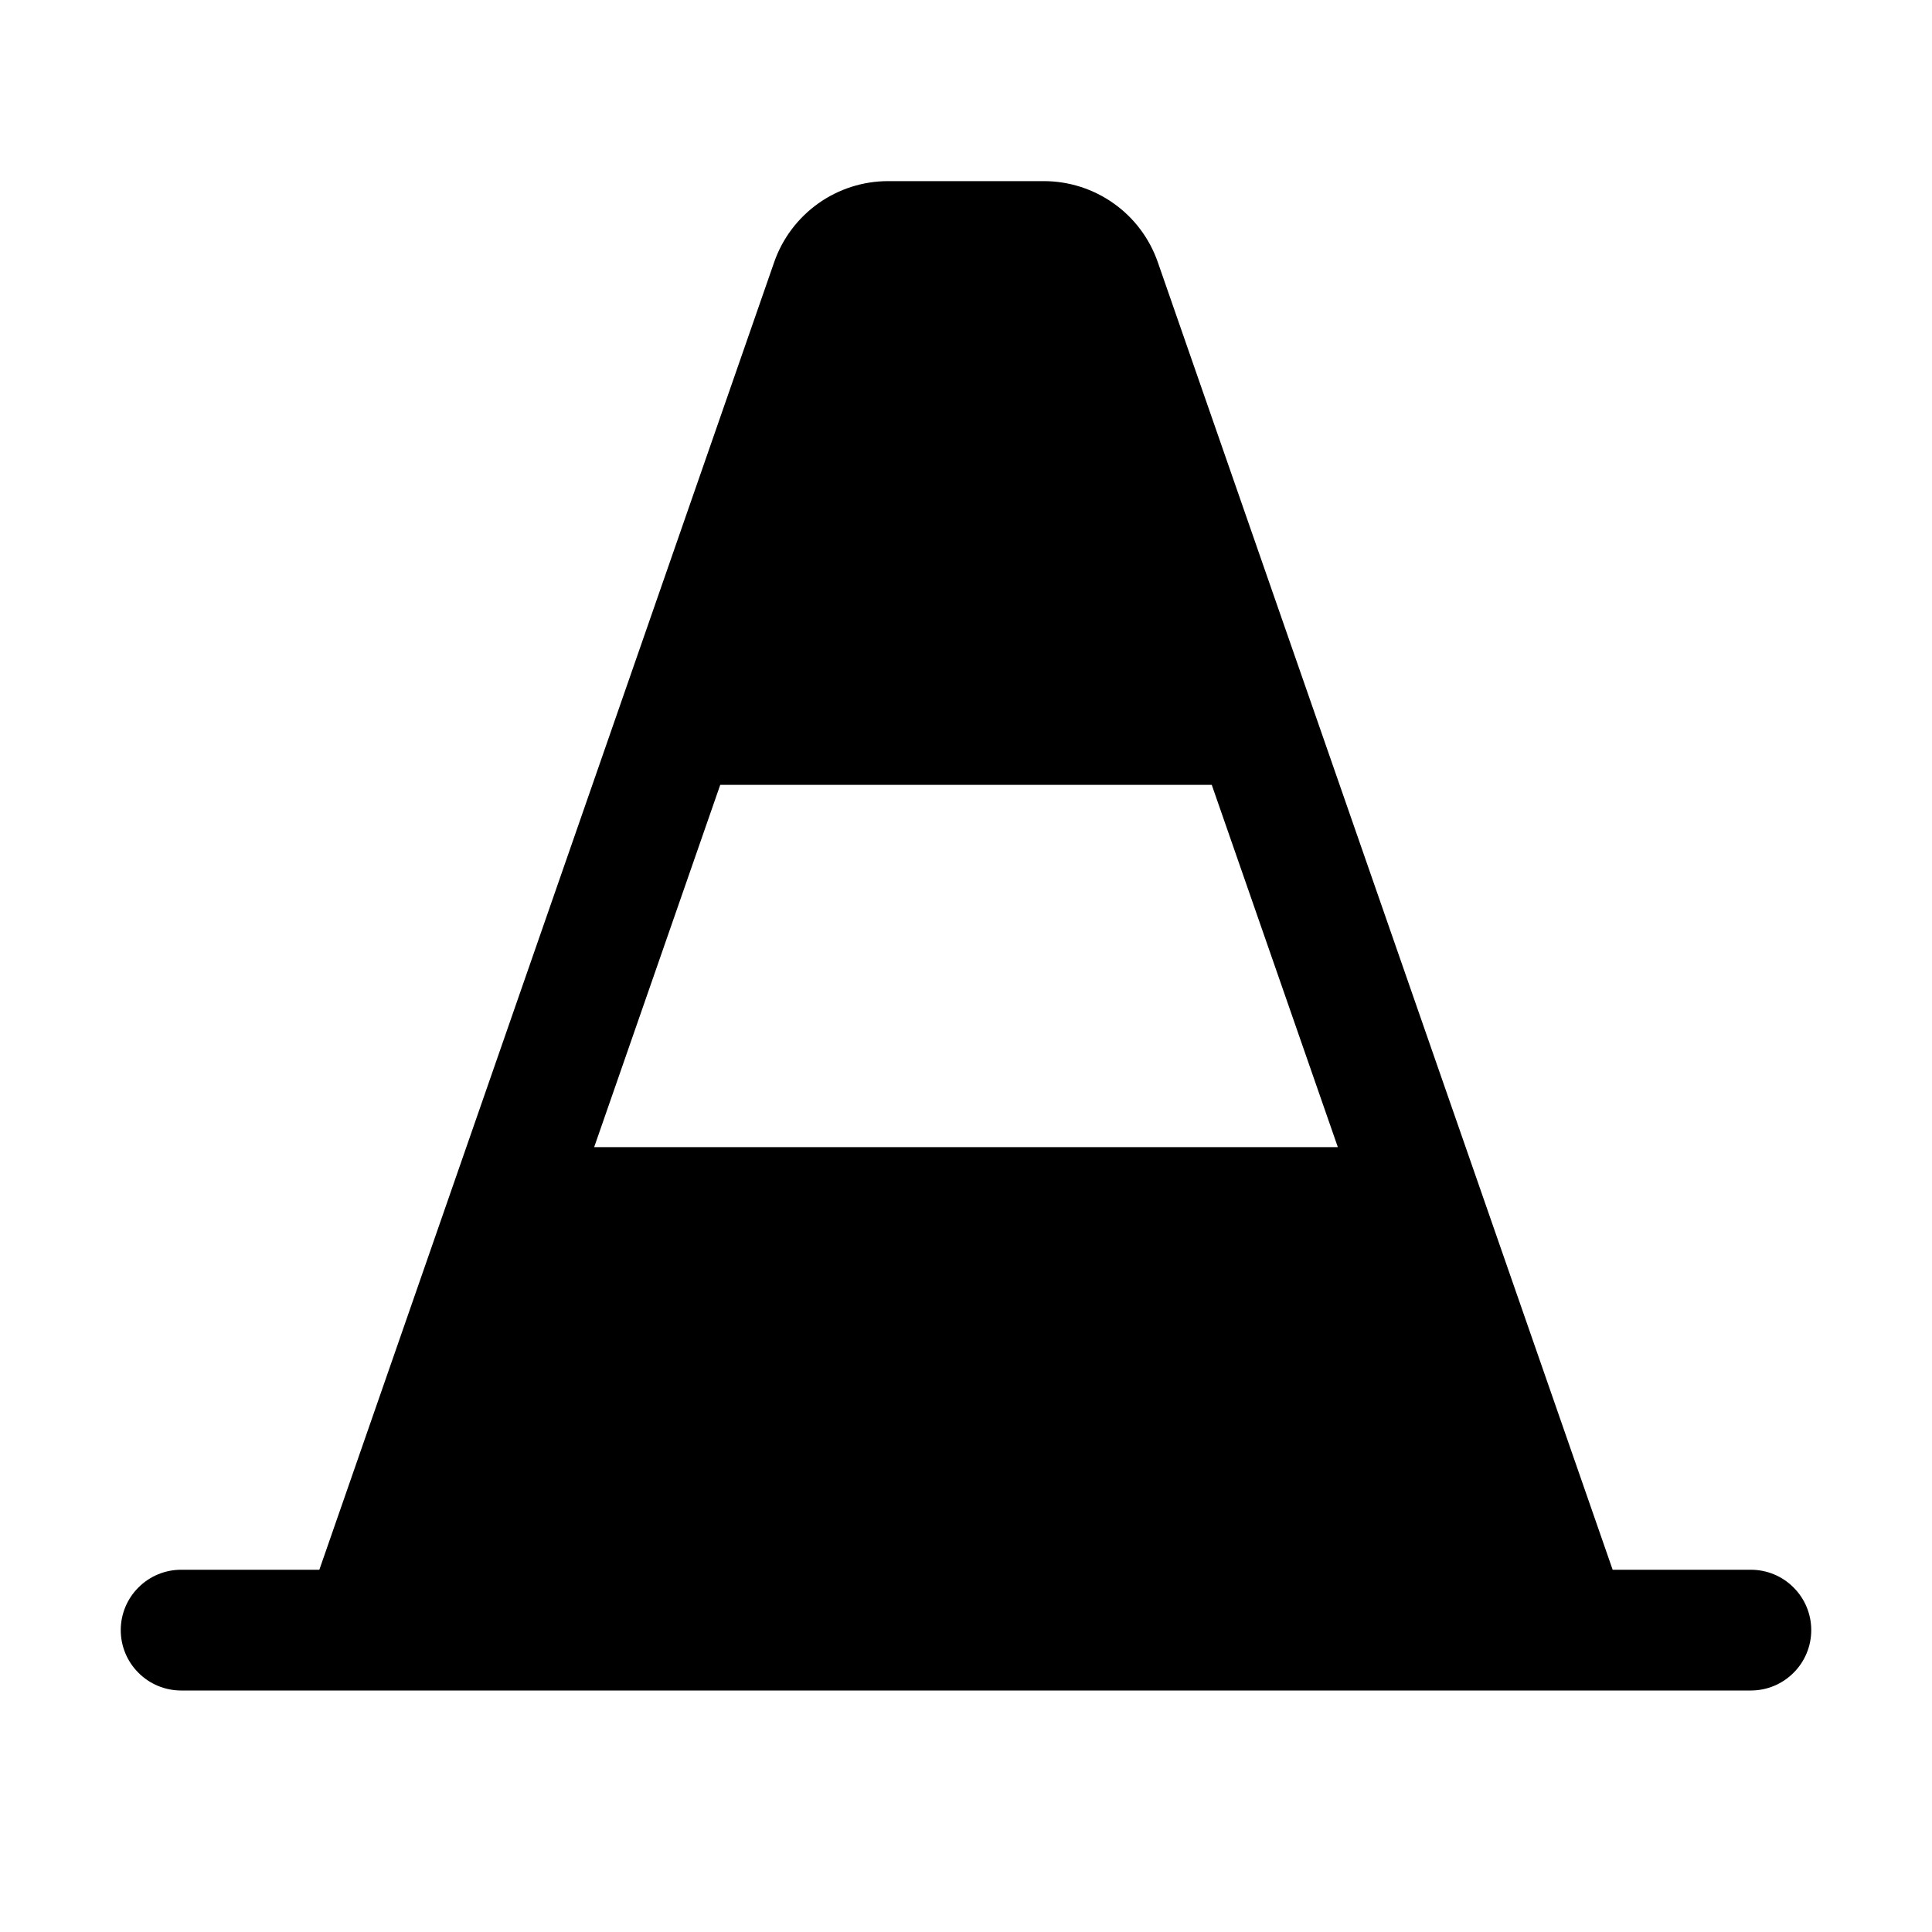 <svg width="24" height="24" viewBox="0 0 24 24" fill="none" xmlns="http://www.w3.org/2000/svg">
<path d="M21.75 19.5H20.033L14.383 3.258C14.281 2.964 14.09 2.708 13.836 2.528C13.582 2.347 13.278 2.25 12.967 2.25H11.033C10.722 2.25 10.418 2.347 10.165 2.527C9.911 2.708 9.719 2.963 9.617 3.257L3.967 19.5H2.25C2.051 19.5 1.86 19.579 1.72 19.72C1.579 19.86 1.5 20.051 1.5 20.25C1.5 20.449 1.579 20.64 1.72 20.78C1.86 20.921 2.051 21 2.25 21H21.75C21.949 21 22.14 20.921 22.28 20.78C22.421 20.64 22.5 20.449 22.5 20.25C22.5 20.051 22.421 19.86 22.28 19.72C22.14 19.579 21.949 19.5 21.75 19.5ZM8.947 9.75H15.053L16.619 14.25H7.381L8.947 9.75Z" fill="black"/>
</svg>
